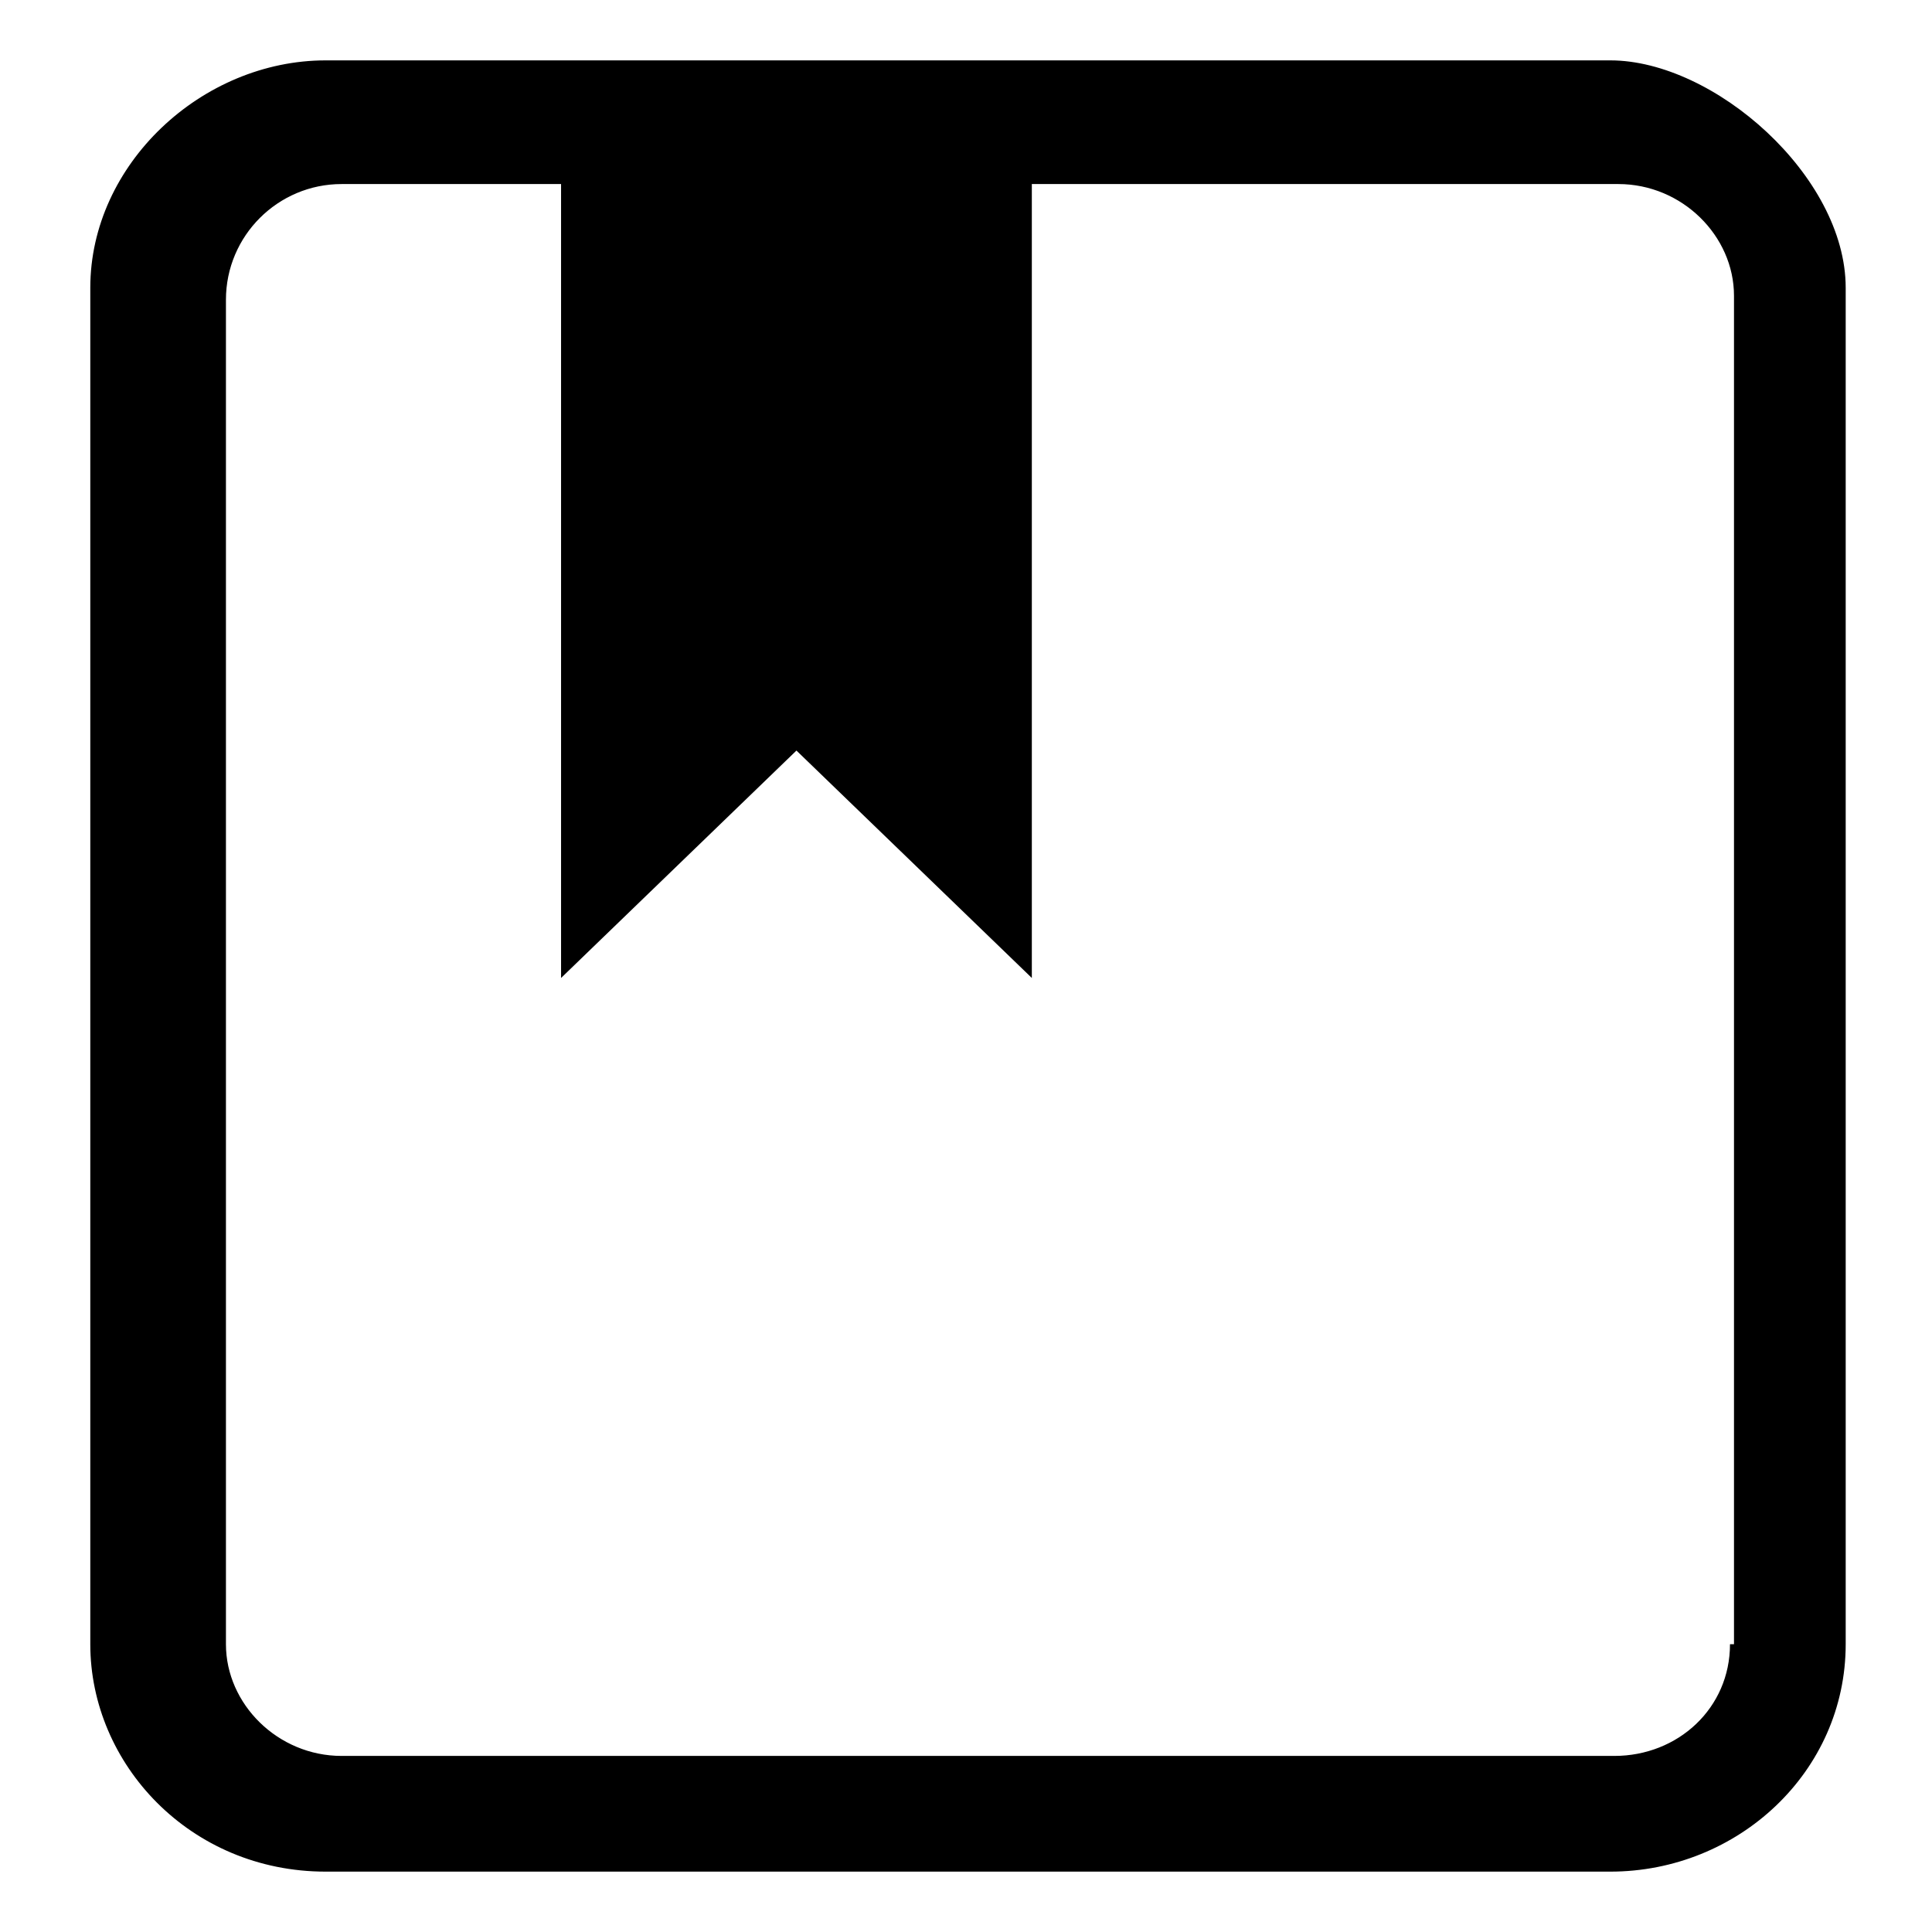 <?xml version="1.0" standalone="no"?><!DOCTYPE svg PUBLIC "-//W3C//DTD SVG 1.1//EN" "http://www.w3.org/Graphics/SVG/1.1/DTD/svg11.dtd"><svg t="1505380395772" class="icon" style="" viewBox="0 0 1024 1024" version="1.1" xmlns="http://www.w3.org/2000/svg" p-id="6769" xmlns:xlink="http://www.w3.org/1999/xlink" width="64" height="64"><defs><style type="text/css"></style></defs><path d="M853.498 32l-680.881 0c-65.551 0-124.758 54.978-124.758 120.529l0 718.942c0 63.436 52.864 120.529 124.758 120.529l680.881 0c67.665 0 124.758-52.864 124.758-120.529l0-718.942c0-59.207-69.78-120.529-124.758-120.529l0 0zM916.934 871.471c0 33.832-27.489 59.207-61.322 59.207l-674.538 0c-33.833 0-61.322-27.489-61.322-59.207l0-712.599c0-33.833 27.489-61.322 61.322-61.322l116.3 0 0 420.793 124.758-120.529 124.758 120.529 0-420.793 310.837 0c33.832 0 61.322 27.489 61.322 59.207l0 714.713-2.115 0z" p-id="6770"></path></svg>